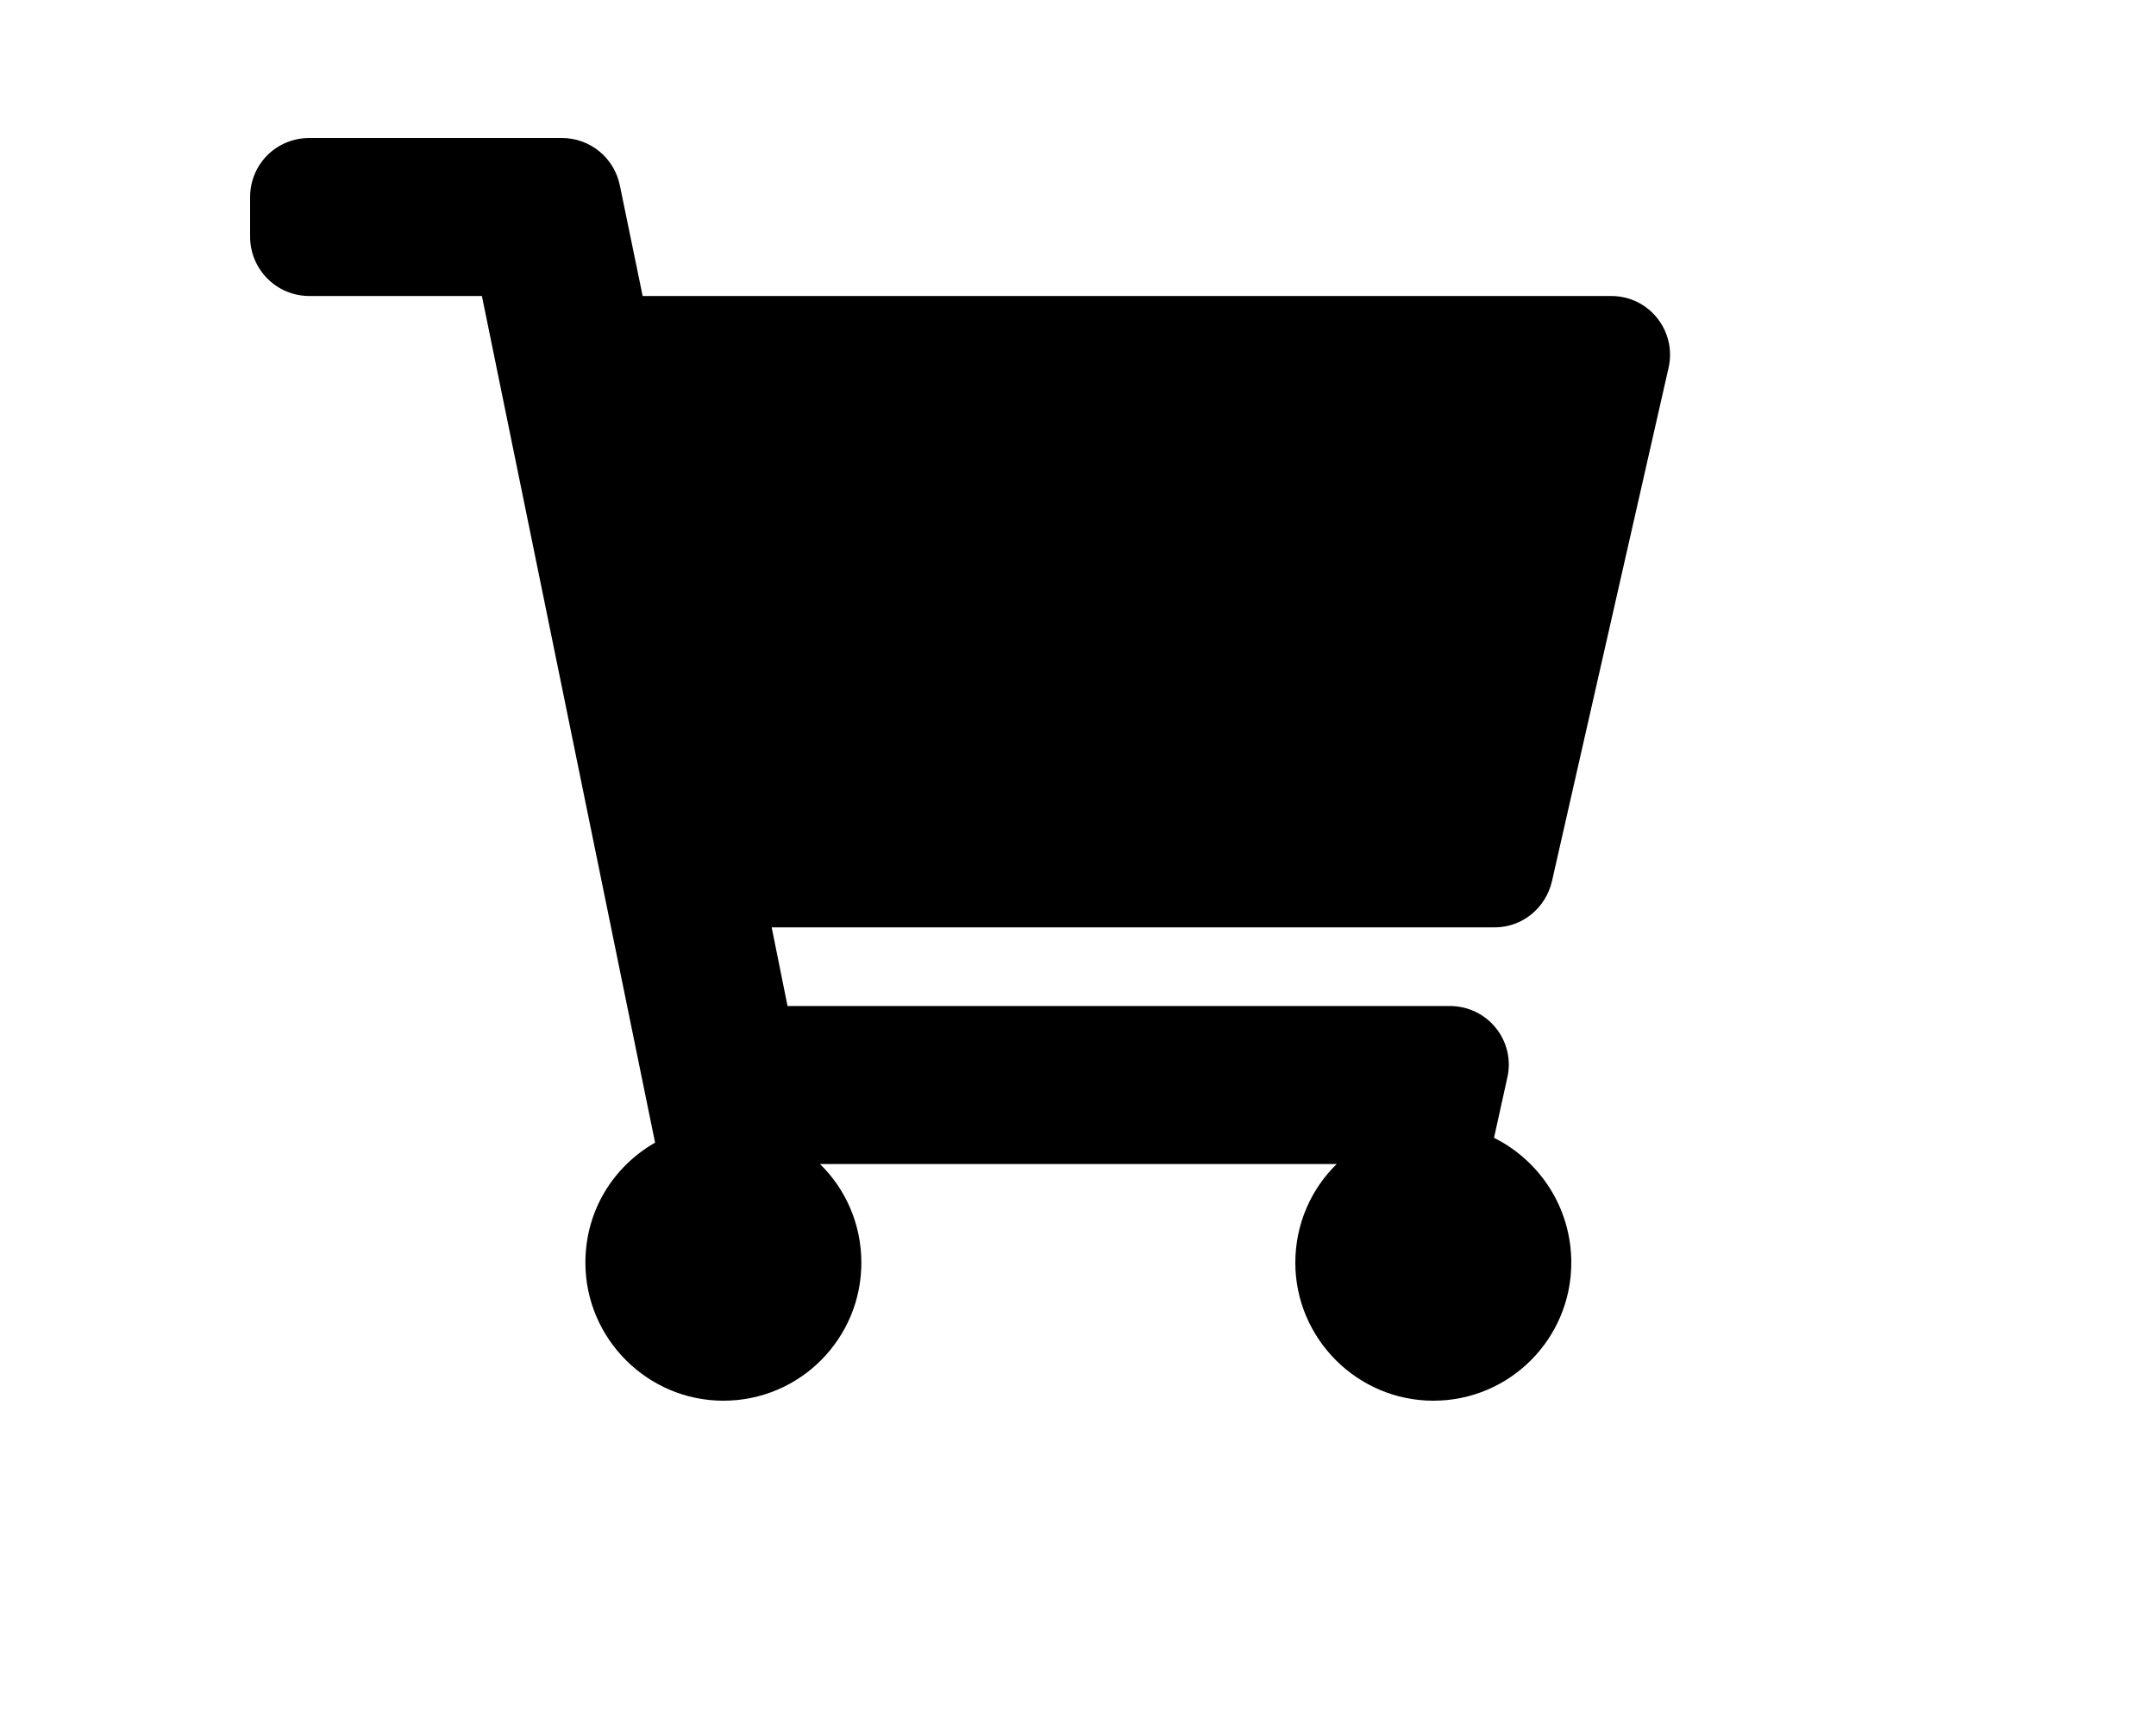 <svg xmlns="http://www.w3.org/2000/svg" viewBox="0 0 30 25" width="25" height="20">
<rect width="100%" height="100%" fill="white"/>
<g id="Layer">		
<path id="Layer" class="shp0" d="M21.87 12.77L23.56 5.33C23.68 4.8 23.28 4.29 22.73 4.29L8.69 4.29L8.36 2.69C8.28 2.29 7.93 2 7.52 2L3.86 2C3.38 2 3 2.38 3 2.86L3 3.43C3 3.9 3.38 4.29 3.86 4.29L6.36 4.29L8.87 16.56C8.26 16.91 7.86 17.55 7.86 18.3C7.86 19.4 8.76 20.3 9.86 20.3C10.97 20.3 11.86 19.4 11.86 18.3C11.86 17.74 11.63 17.23 11.26 16.87L18.75 16.87C18.38 17.23 18.15 17.74 18.15 18.3C18.15 19.4 19.05 20.3 20.15 20.3C21.26 20.3 22.15 19.4 22.15 18.3C22.15 17.5 21.69 16.82 21.03 16.49L21.22 15.63C21.35 15.09 20.94 14.58 20.39 14.58L10.79 14.58L10.56 13.44L21.04 13.44C21.44 13.44 21.78 13.16 21.87 12.77Z" /></g>		
</svg>

